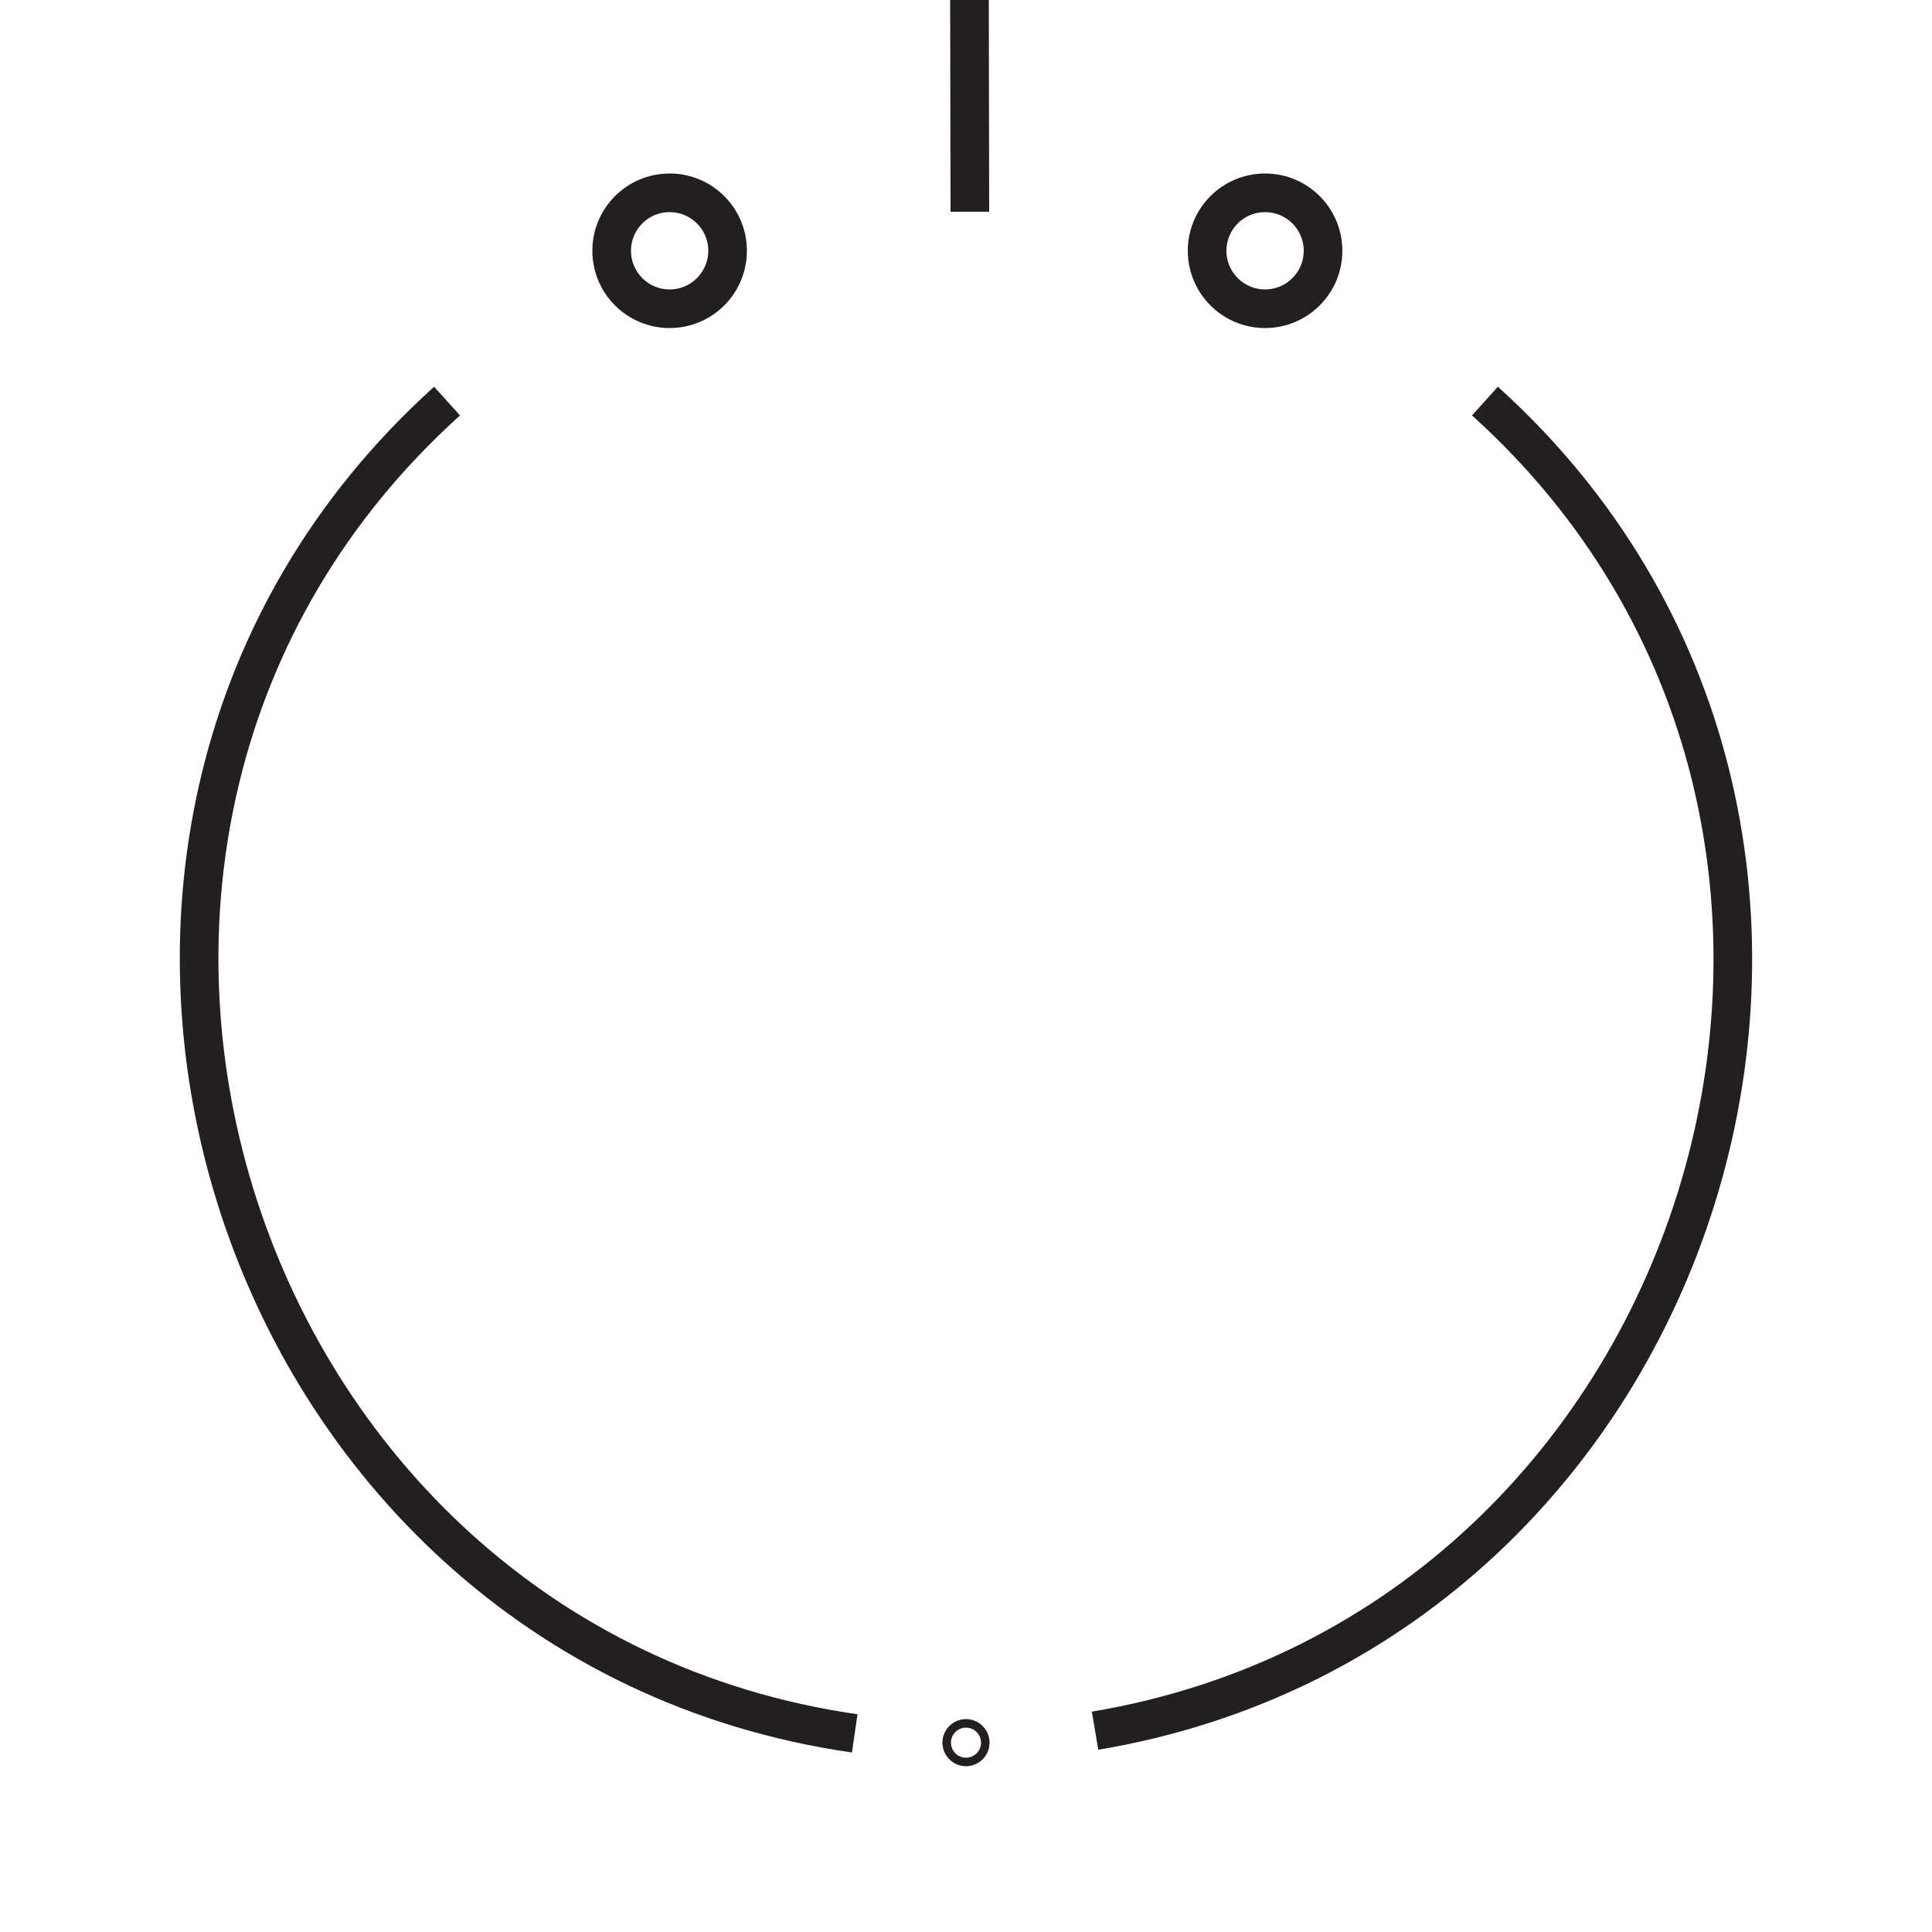 <?xml version="1.0" encoding="UTF-8"?><svg id="Layer_1" xmlns="http://www.w3.org/2000/svg" viewBox="0 0 50 50"><defs><style>.cls-1{fill:none;stroke:#231f20;stroke-miterlimit:10;}</style></defs><path class="cls-1" d="m28.34,44.79c16.11-2.7,22.27-23.42,10.09-34.41"/><path class="cls-1" d="m11.57,10.38C-.78,21.52,5.76,42.5,22.12,44.86"/><line class="cls-1" x1="25.1" y1="5.48" x2="25.09" y2="-.01"/><circle class="cls-1" cx="17.33" cy="6.49" r="1.5"/><circle class="cls-1" cx="32.74" cy="6.49" r="1.5"/><circle class="cls-1" cx="25" cy="45.1" r=".11"/></svg>